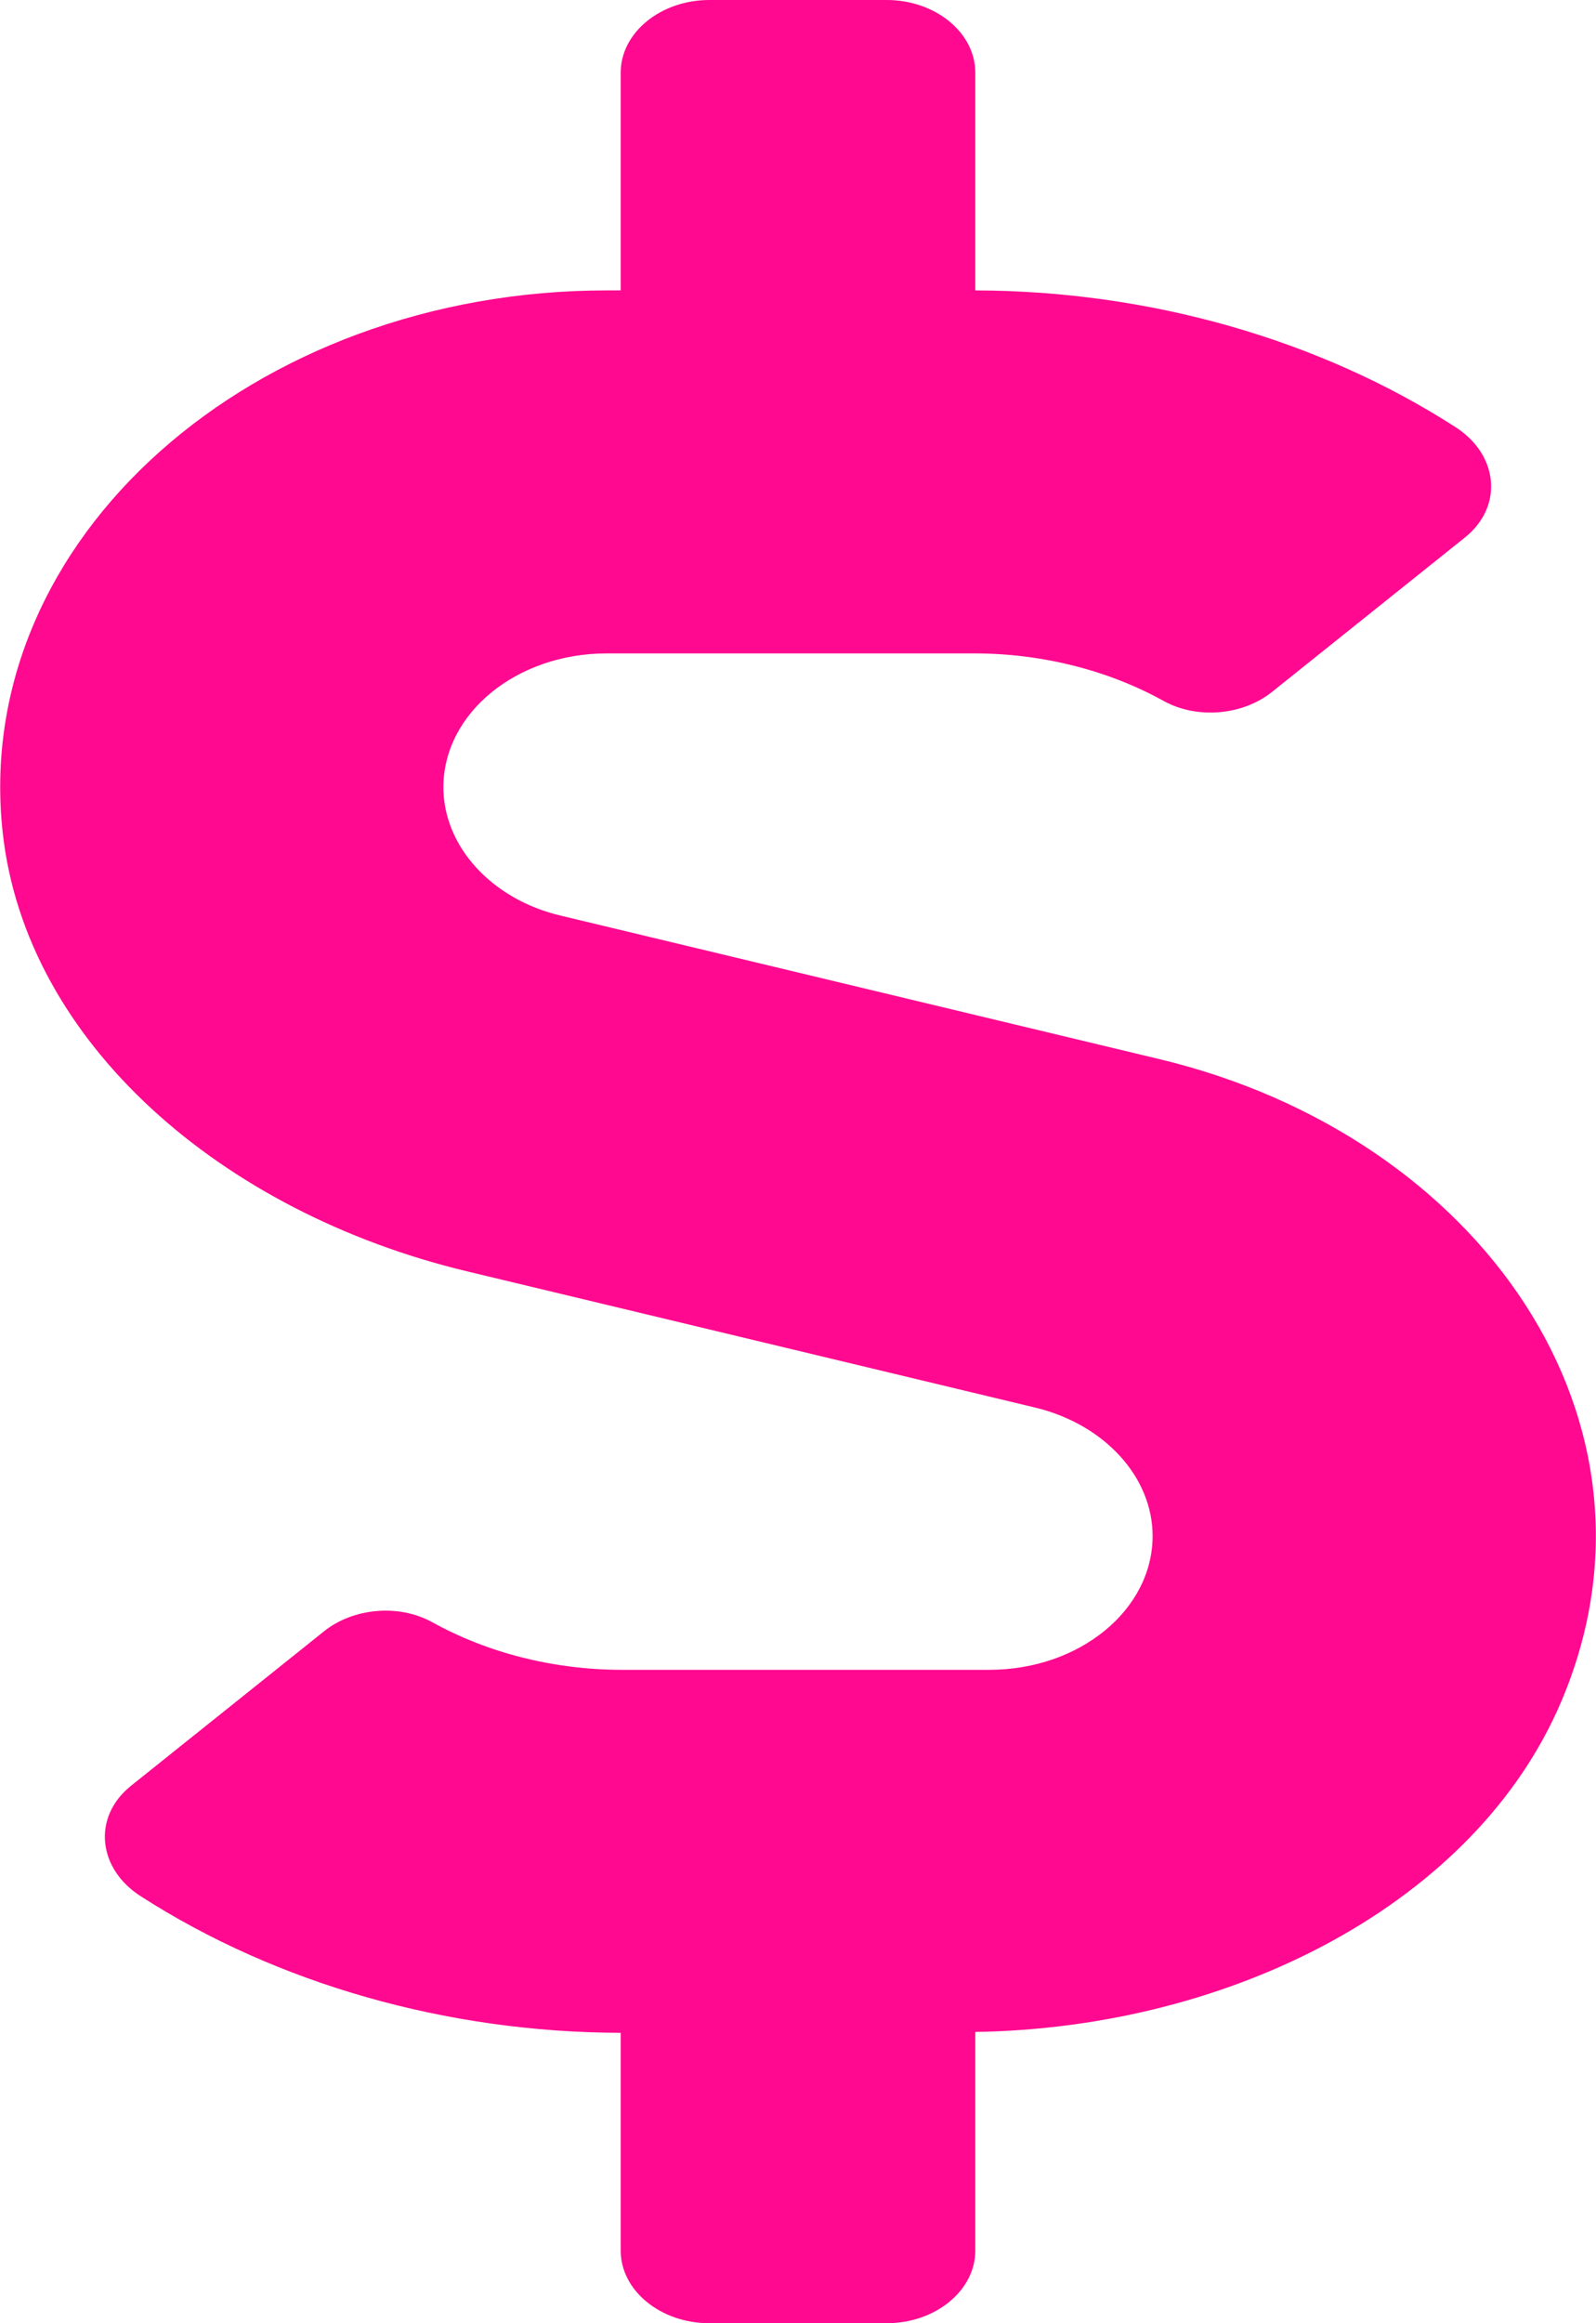 <svg width="11" height="16" viewBox="0 0 11 16" fill="none" xmlns="http://www.w3.org/2000/svg">
<path d="M7.99 7.294L3.865 6.306C3.388 6.194 3.056 5.828 3.056 5.422C3.056 4.912 3.56 4.5 4.182 4.5H6.715C7.181 4.5 7.639 4.616 8.021 4.828C8.254 4.956 8.567 4.925 8.766 4.766L10.095 3.703C10.366 3.487 10.328 3.128 10.026 2.938C9.09 2.337 7.921 2.003 6.722 2V0.5C6.722 0.225 6.447 0 6.111 0H4.889C4.553 0 4.278 0.225 4.278 0.5V2H4.182C1.749 2 -0.206 3.709 0.019 5.737C0.179 7.178 1.524 8.35 3.22 8.756L7.135 9.694C7.612 9.809 7.944 10.172 7.944 10.578C7.944 11.088 7.44 11.5 6.818 11.5H4.285C3.819 11.5 3.361 11.384 2.979 11.172C2.746 11.044 2.433 11.075 2.234 11.234L0.905 12.297C0.634 12.512 0.672 12.872 0.974 13.062C1.91 13.662 3.078 13.997 4.278 14V15.5C4.278 15.775 4.553 16 4.889 16H6.111C6.447 16 6.722 15.775 6.722 15.5V13.994C8.502 13.966 10.171 13.1 10.759 11.722C11.581 9.797 10.202 7.822 7.99 7.294Z" fill="#FF0990"/>
</svg>
